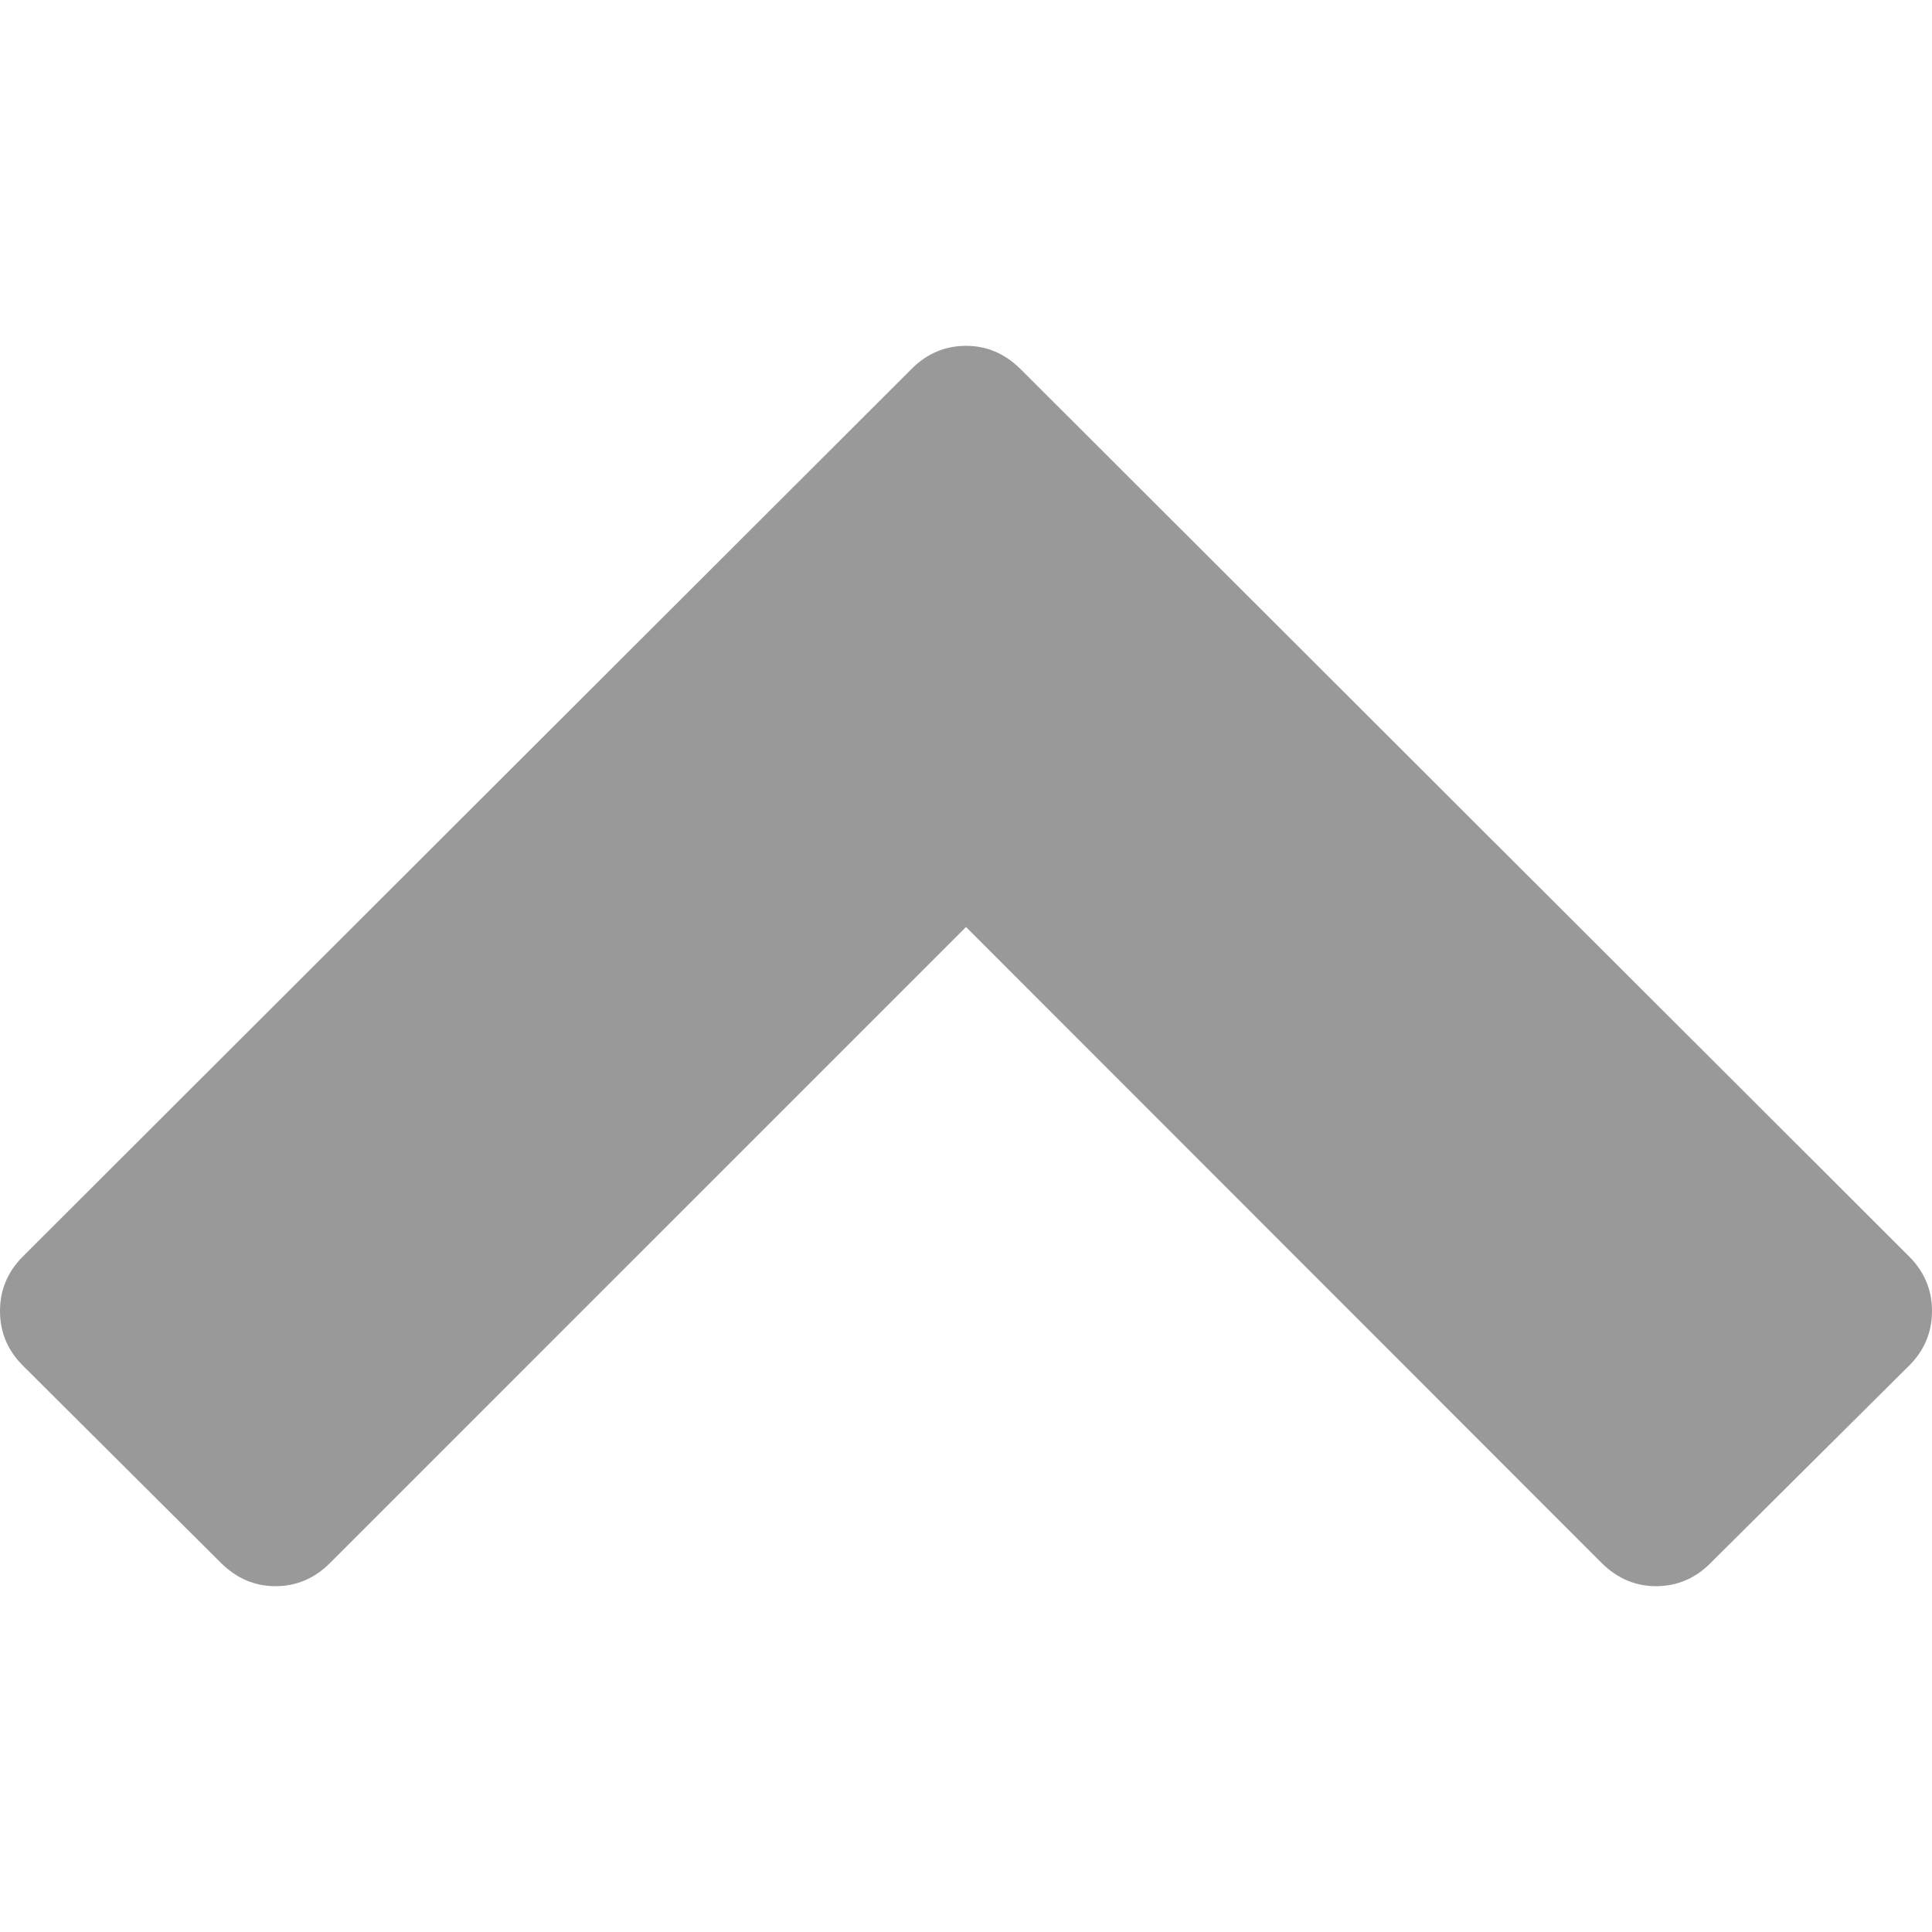 <?xml version="1.0" encoding="utf-8"?>
<!-- Generator: Adobe Illustrator 18.0.0, SVG Export Plug-In . SVG Version: 6.00 Build 0)  -->
<!DOCTYPE svg PUBLIC "-//W3C//DTD SVG 1.1//EN" "http://www.w3.org/Graphics/SVG/1.1/DTD/svg11.dtd">
<svg version="1.1" id="图层_1" xmlns="http://www.w3.org/2000/svg" xmlns:xlink="http://www.w3.org/1999/xlink" x="0px" y="0px"
	 viewBox="0 0 500 500" enable-background="new 0 0 500 500" xml:space="preserve">
<path fill="#999999" d="M494.1,353.4l-51.5,51.2c-3.9,3.9-8.6,5.9-14,5.9c-5.4,0-10-2-14-5.9L250,239.9L85.3,404.6
	c-3.9,3.9-8.6,5.9-14,5.9s-10-2-14-5.9L5.9,353.4C2,349.5,0,344.8,0,339.3c0-5.5,2-10.2,5.9-14.1L236,95.4c3.9-3.9,8.6-5.9,14-5.9
	s10,2,14,5.9l230.1,229.8c3.9,3.9,5.9,8.6,5.9,14.1C500,344.8,498,349.5,494.1,353.4z"/>
</svg>
